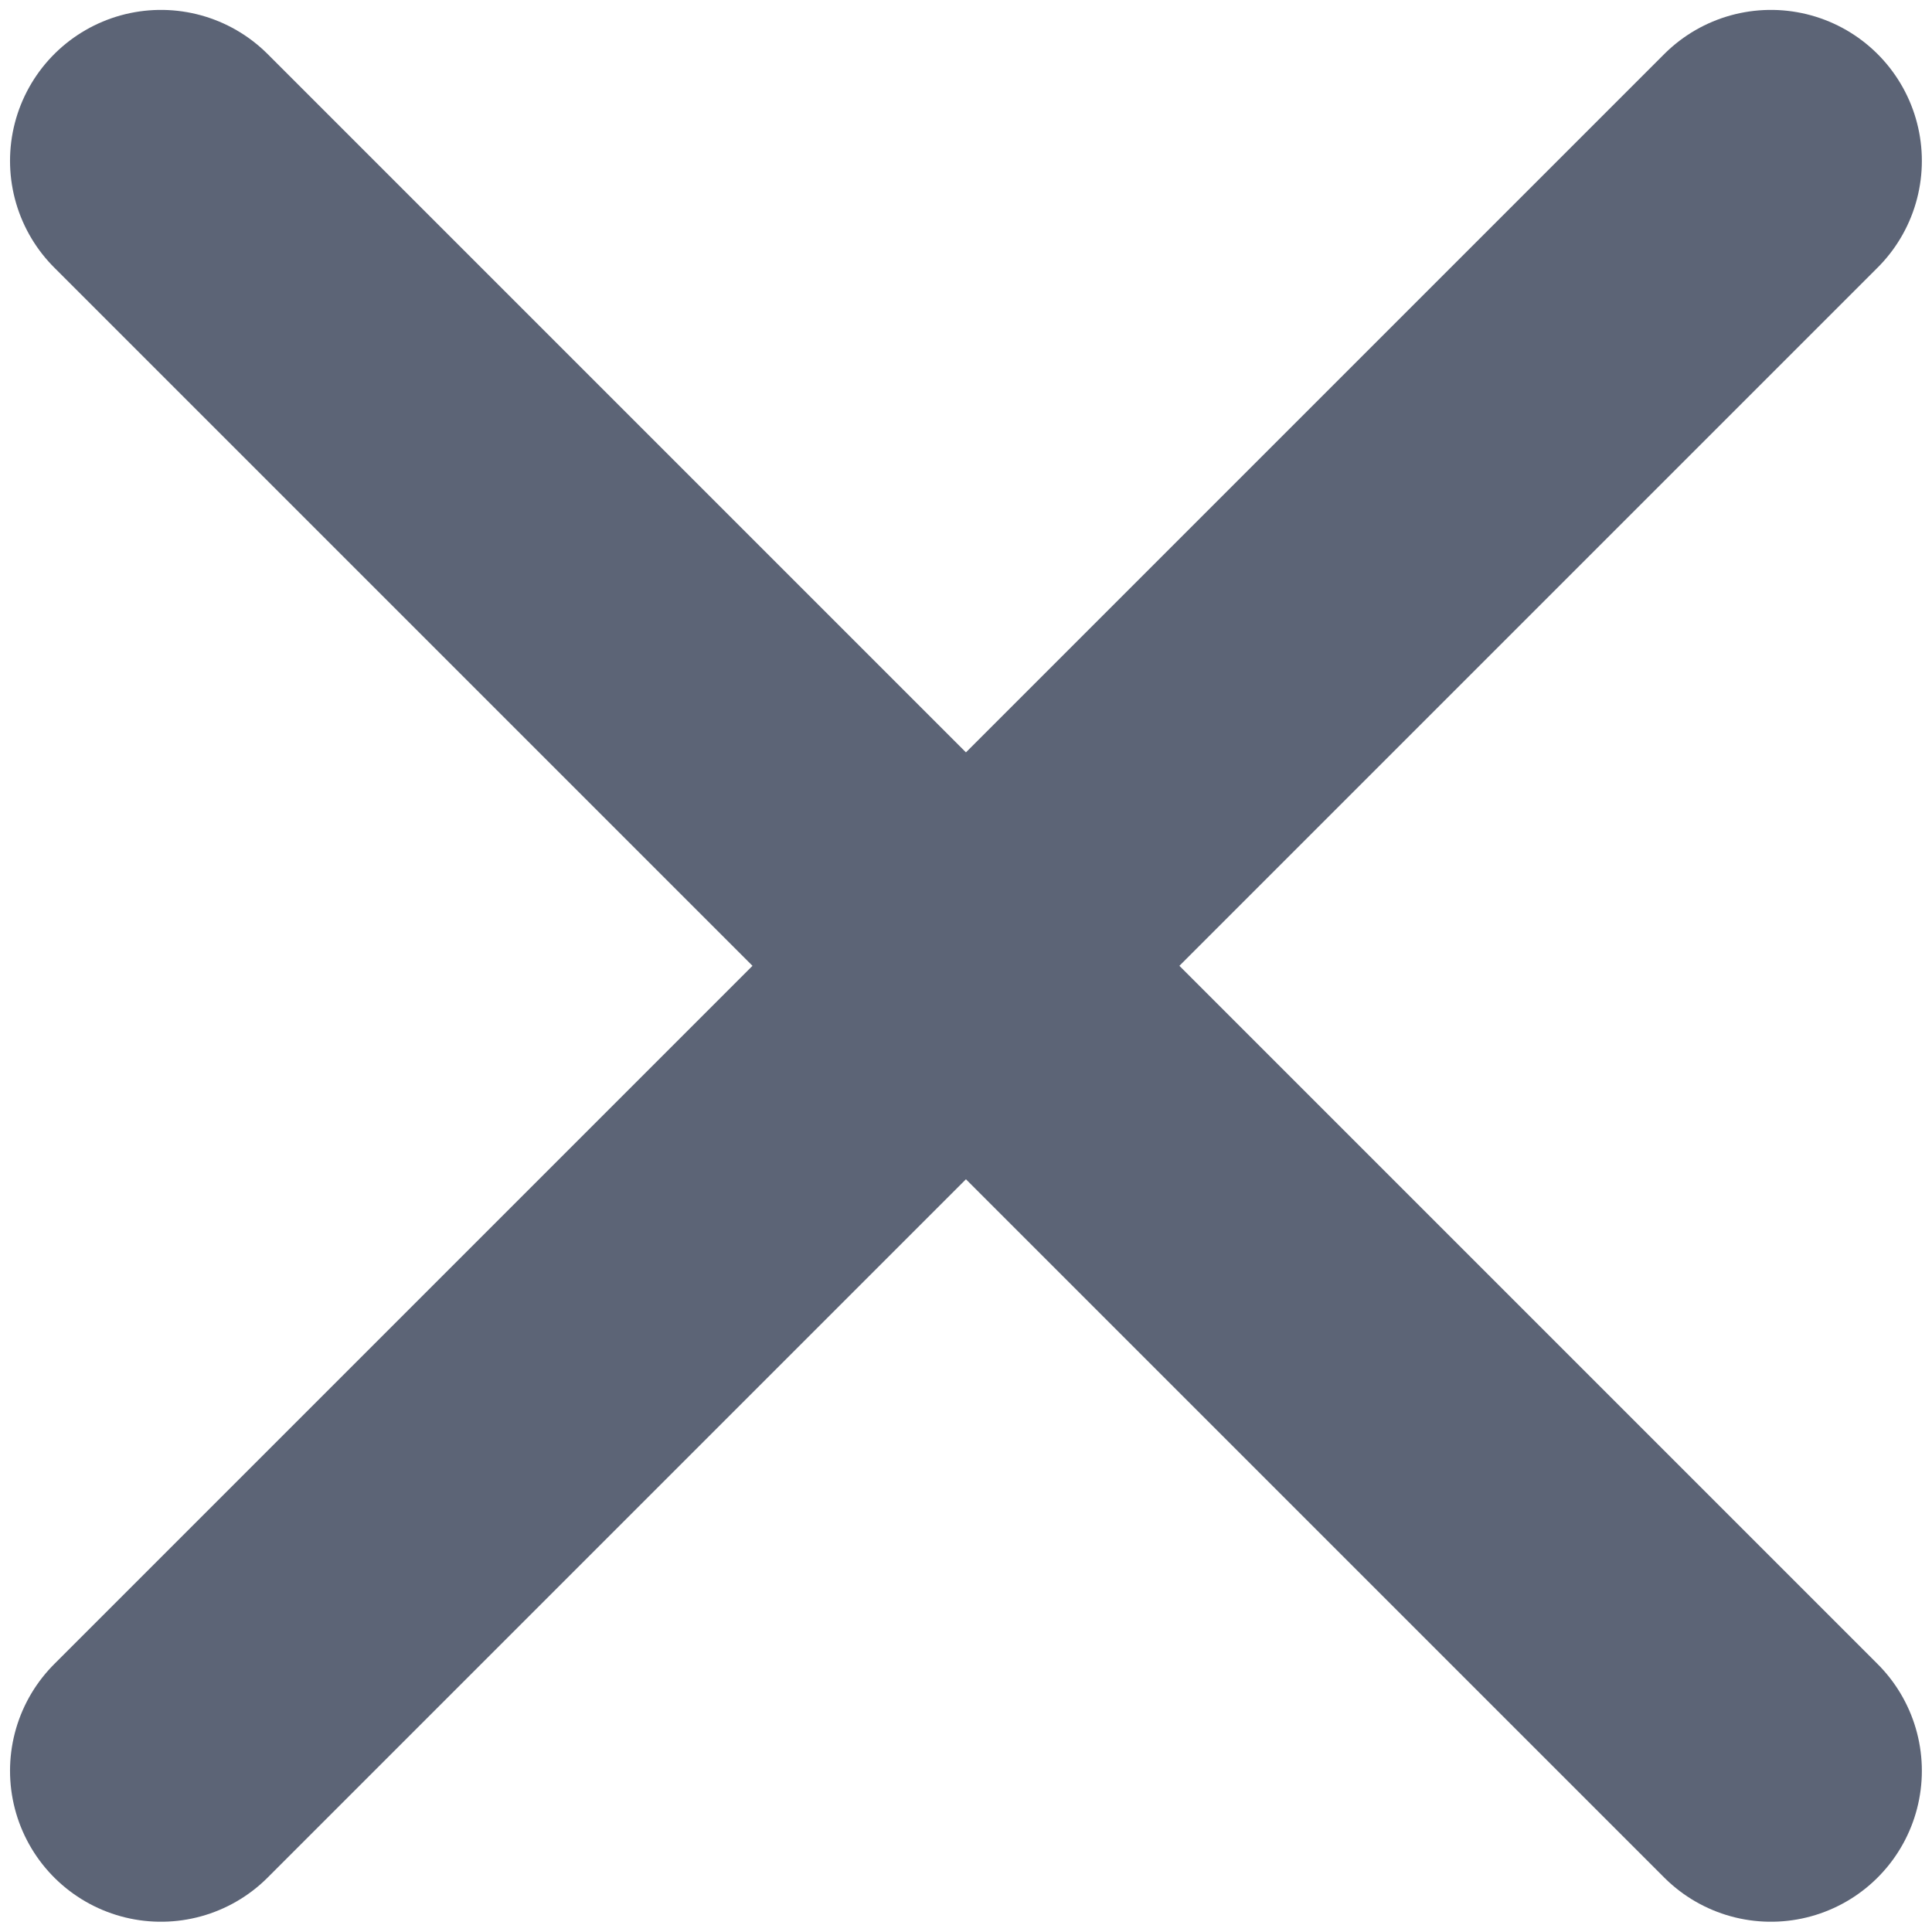 <svg width="16" height="16" viewBox="0 0 16 16" fill="none" xmlns="http://www.w3.org/2000/svg">
<path d="M14.666 14.665L1.333 1.332M14.666 1.332L1.333 14.665" stroke="#5C6476" stroke-width="2.5" stroke-linecap="round"/>
</svg>
